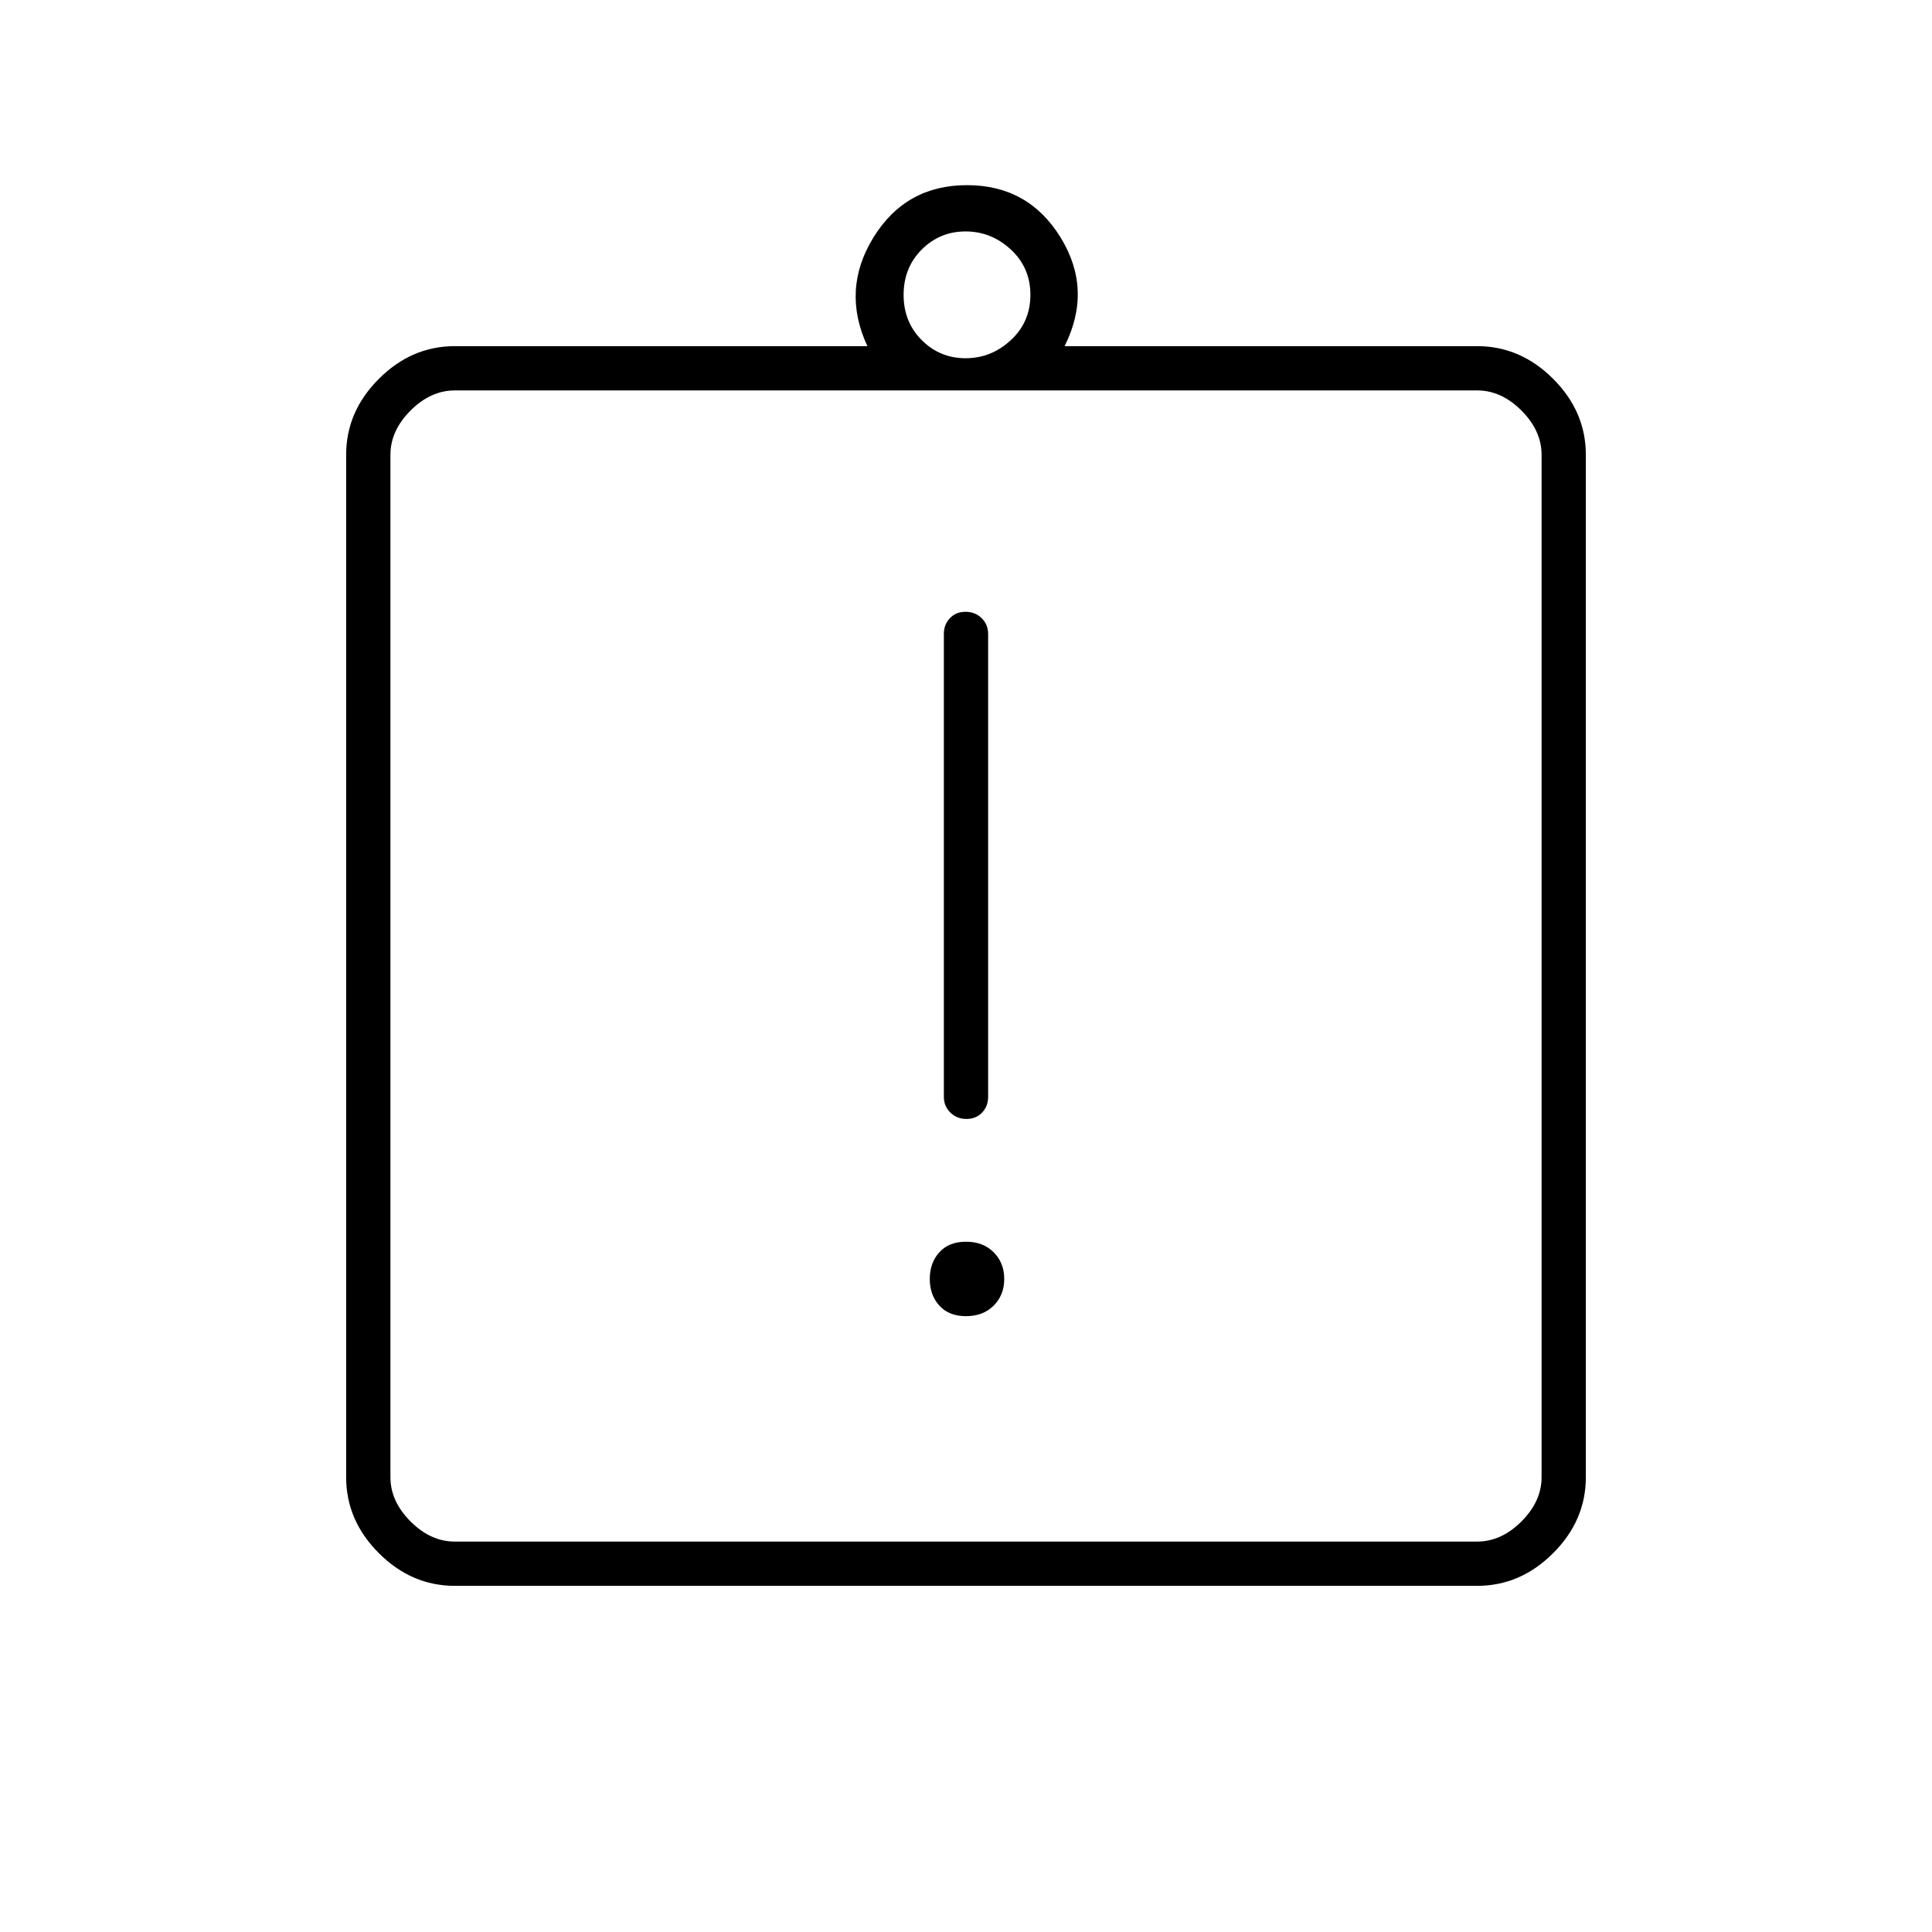 <svg xmlns="http://www.w3.org/2000/svg" width="48" height="48" viewBox="0 96 960 960"><path d="M480 750q8.5 0 13.75-5.25T499 731.5q0-8-5.25-13.25T480 713q-8.5 0-13.25 5.25T462 731.5q0 8 4.75 13.25T480 750Zm.228-98q4.772 0 7.772-3.162 3-3.163 3-7.838V411q0-4.675-3.228-7.838-3.228-3.162-8-3.162T472 403.162q-3 3.163-3 7.838v230q0 4.675 3.228 7.838 3.228 3.162 8 3.162ZM226 862h508q12 0 22-10t10-22V322q0-12-10-22t-22-10H226q-12 0-22 10t-10 22v508q0 12 10 22t22 10Zm-32-572v572-572Zm32 594q-21.5 0-37.75-16.25T172 830V322q0-21.5 16.25-37.75T226 268h205q-13-28 3-54t46.5-26q30.5 0 46.5 26t2 54h205q21.5 0 37.75 16.25T788 322v508q0 21.5-16.25 37.75T734 884H226Zm253.791-610q12.79 0 22.5-9Q512 256 512 242.5t-9.709-22.5q-9.71-9-22.5-9Q467 211 458 220t-9 22.5q0 13.5 9 22.5t21.791 9Z"/></svg>